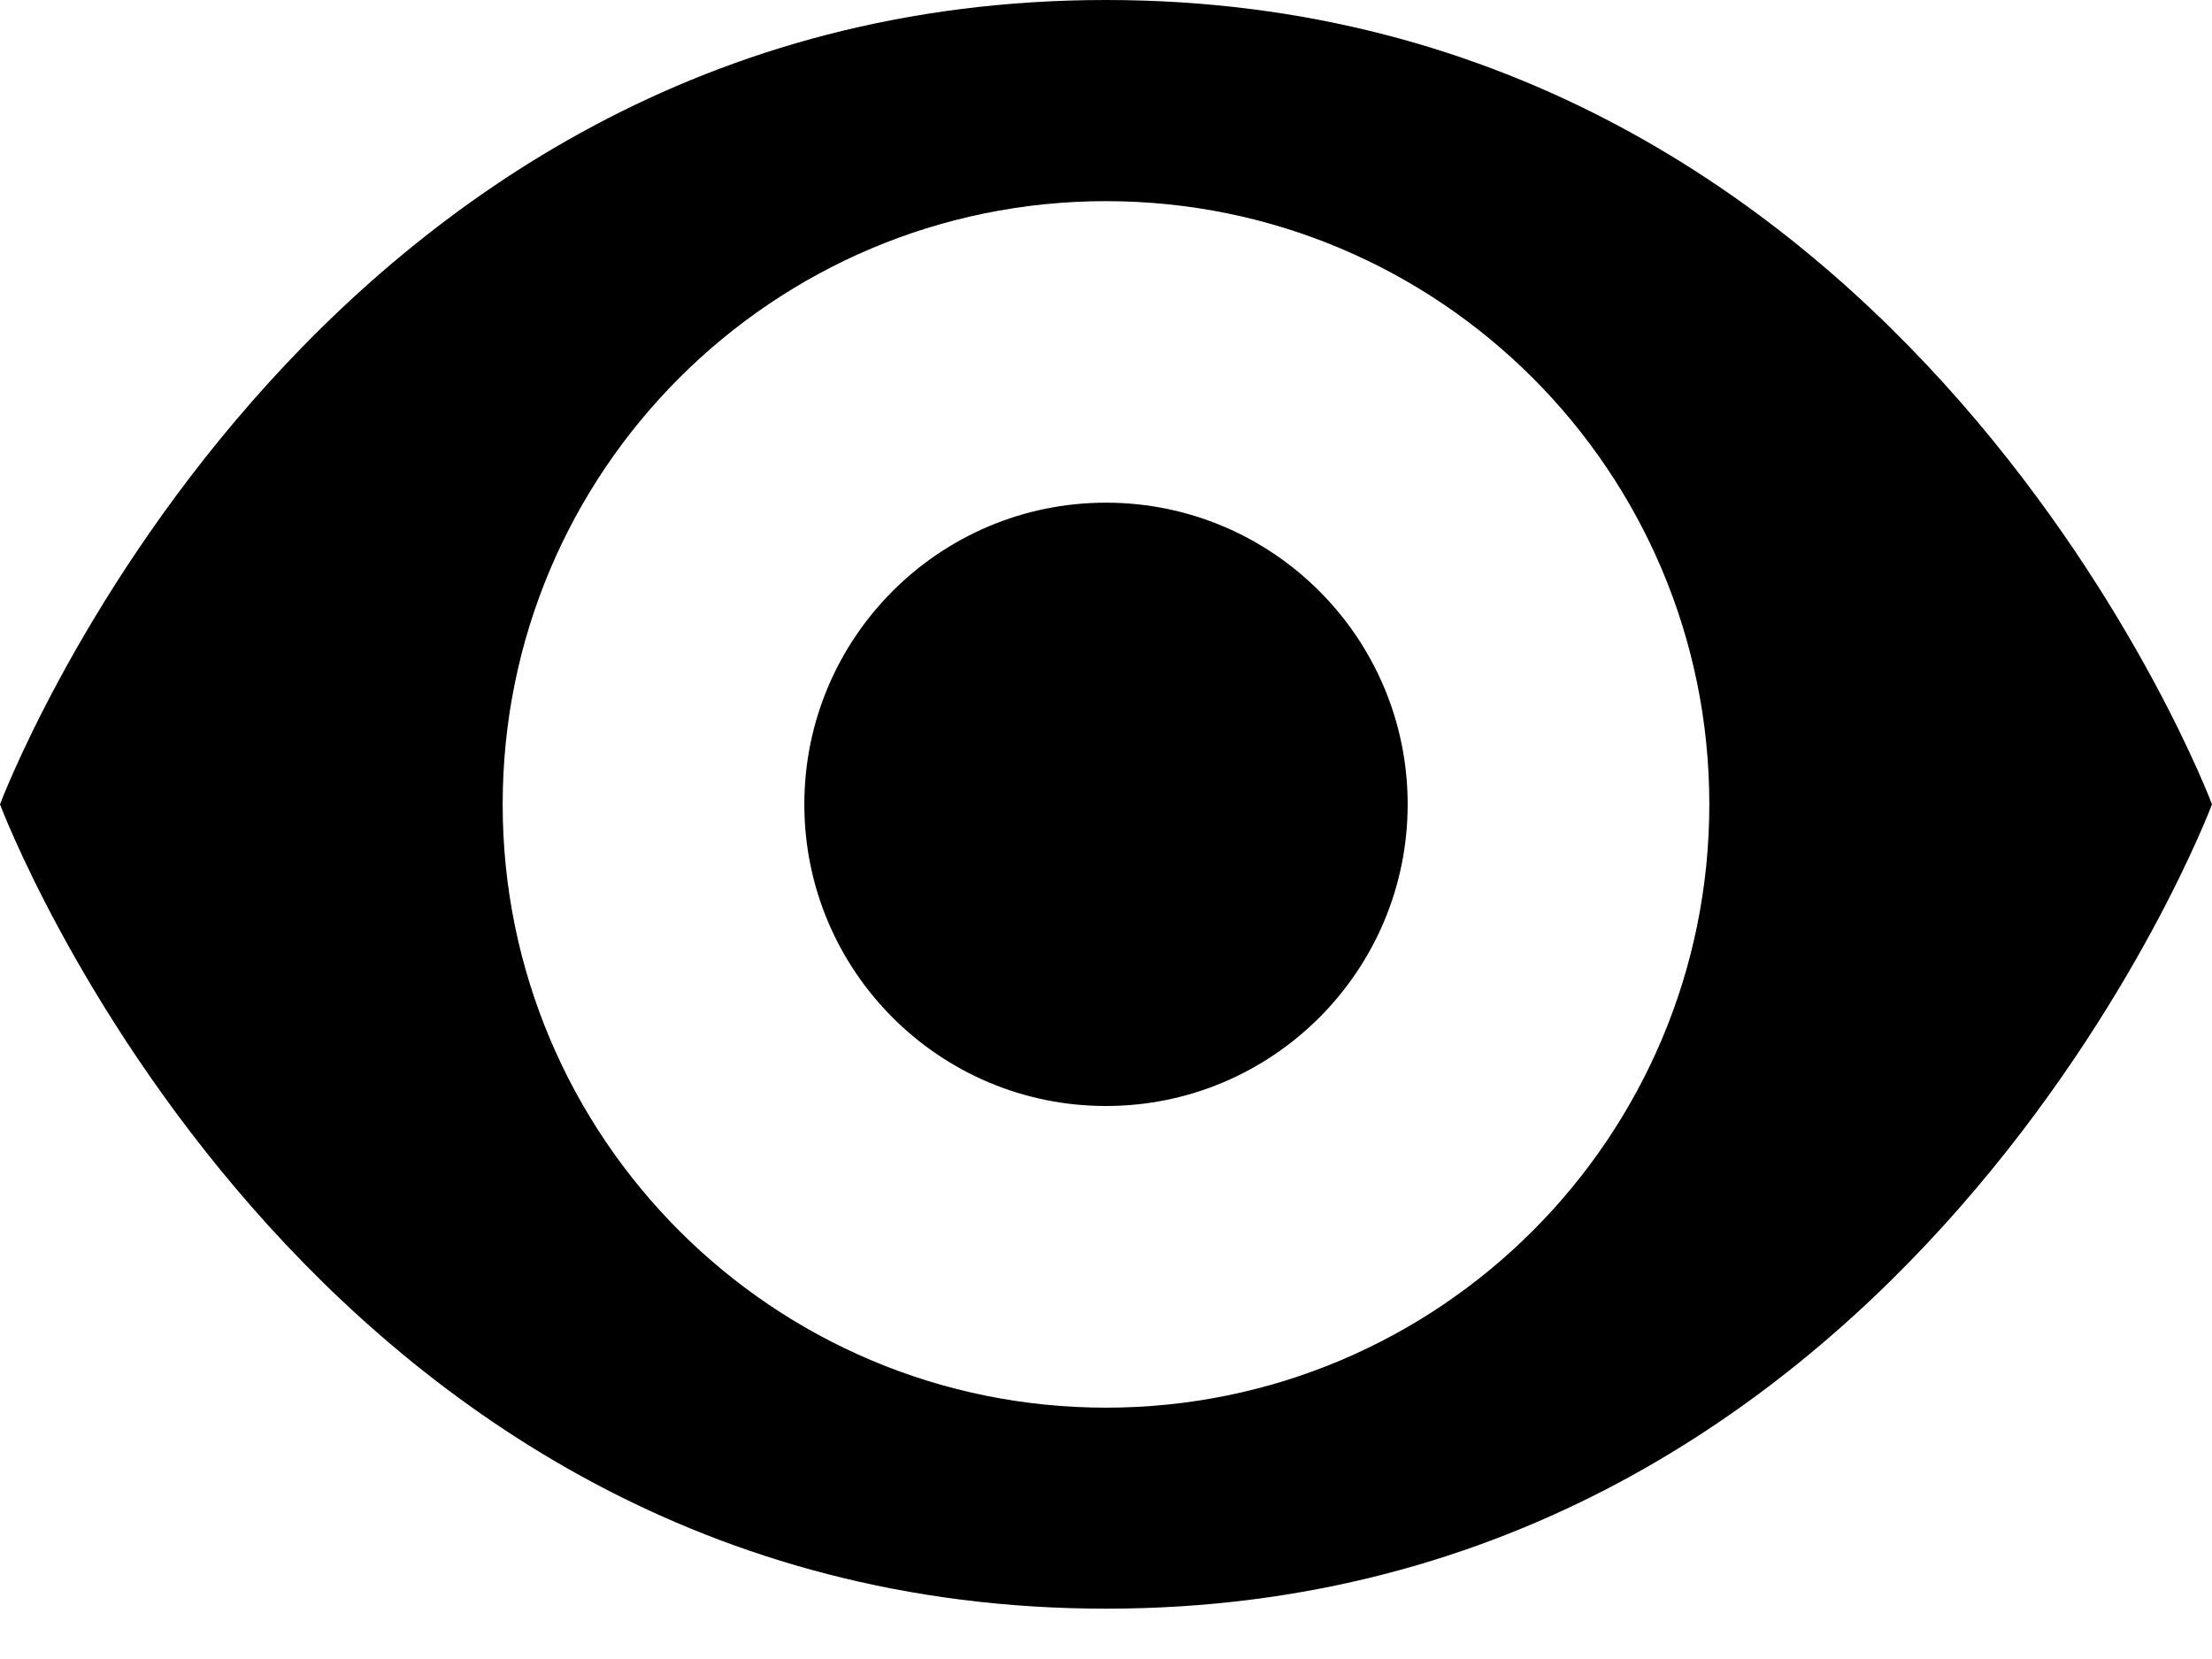 <svg width="16" height="12" viewBox="0 0 16 12" version="1.1" xmlns="http://www.w3.org/2000/svg" xmlns:xlink="http://www.w3.org/1999/xlink">
<title>Eye 2</title>
<desc>Created using Figma</desc>
<g id="Canvas" transform="translate(-32628 -4750)">
<g id="Eye 2">
<g id="Vector">
<use xlink:href="#path0_fill" transform="translate(32628 4750)"/>
</g>
</g>
</g>
<defs>
<path id="path0_fill" d="M 8 0C 2.182 0 0 5.818 0 5.818C 0 5.818 2.182 11.636 8 11.636C 13.818 11.636 16 5.818 16 5.818C 16 5.818 13.818 0 8 0ZM 8 10.182C 5.59 10.182 3.636 8.228 3.636 5.818C 3.636 3.408 5.59 1.455 8 1.455C 10.41 1.455 12.364 3.408 12.364 5.818C 12.364 8.228 10.41 10.182 8 10.182ZM 8 3.636C 9.204 3.636 10.182 4.613 10.182 5.818C 10.182 7.023 9.204 8 8 8C 6.795 8 5.818 7.023 5.818 5.818C 5.818 4.613 6.795 3.636 8 3.636Z"/>
</defs>
</svg>
